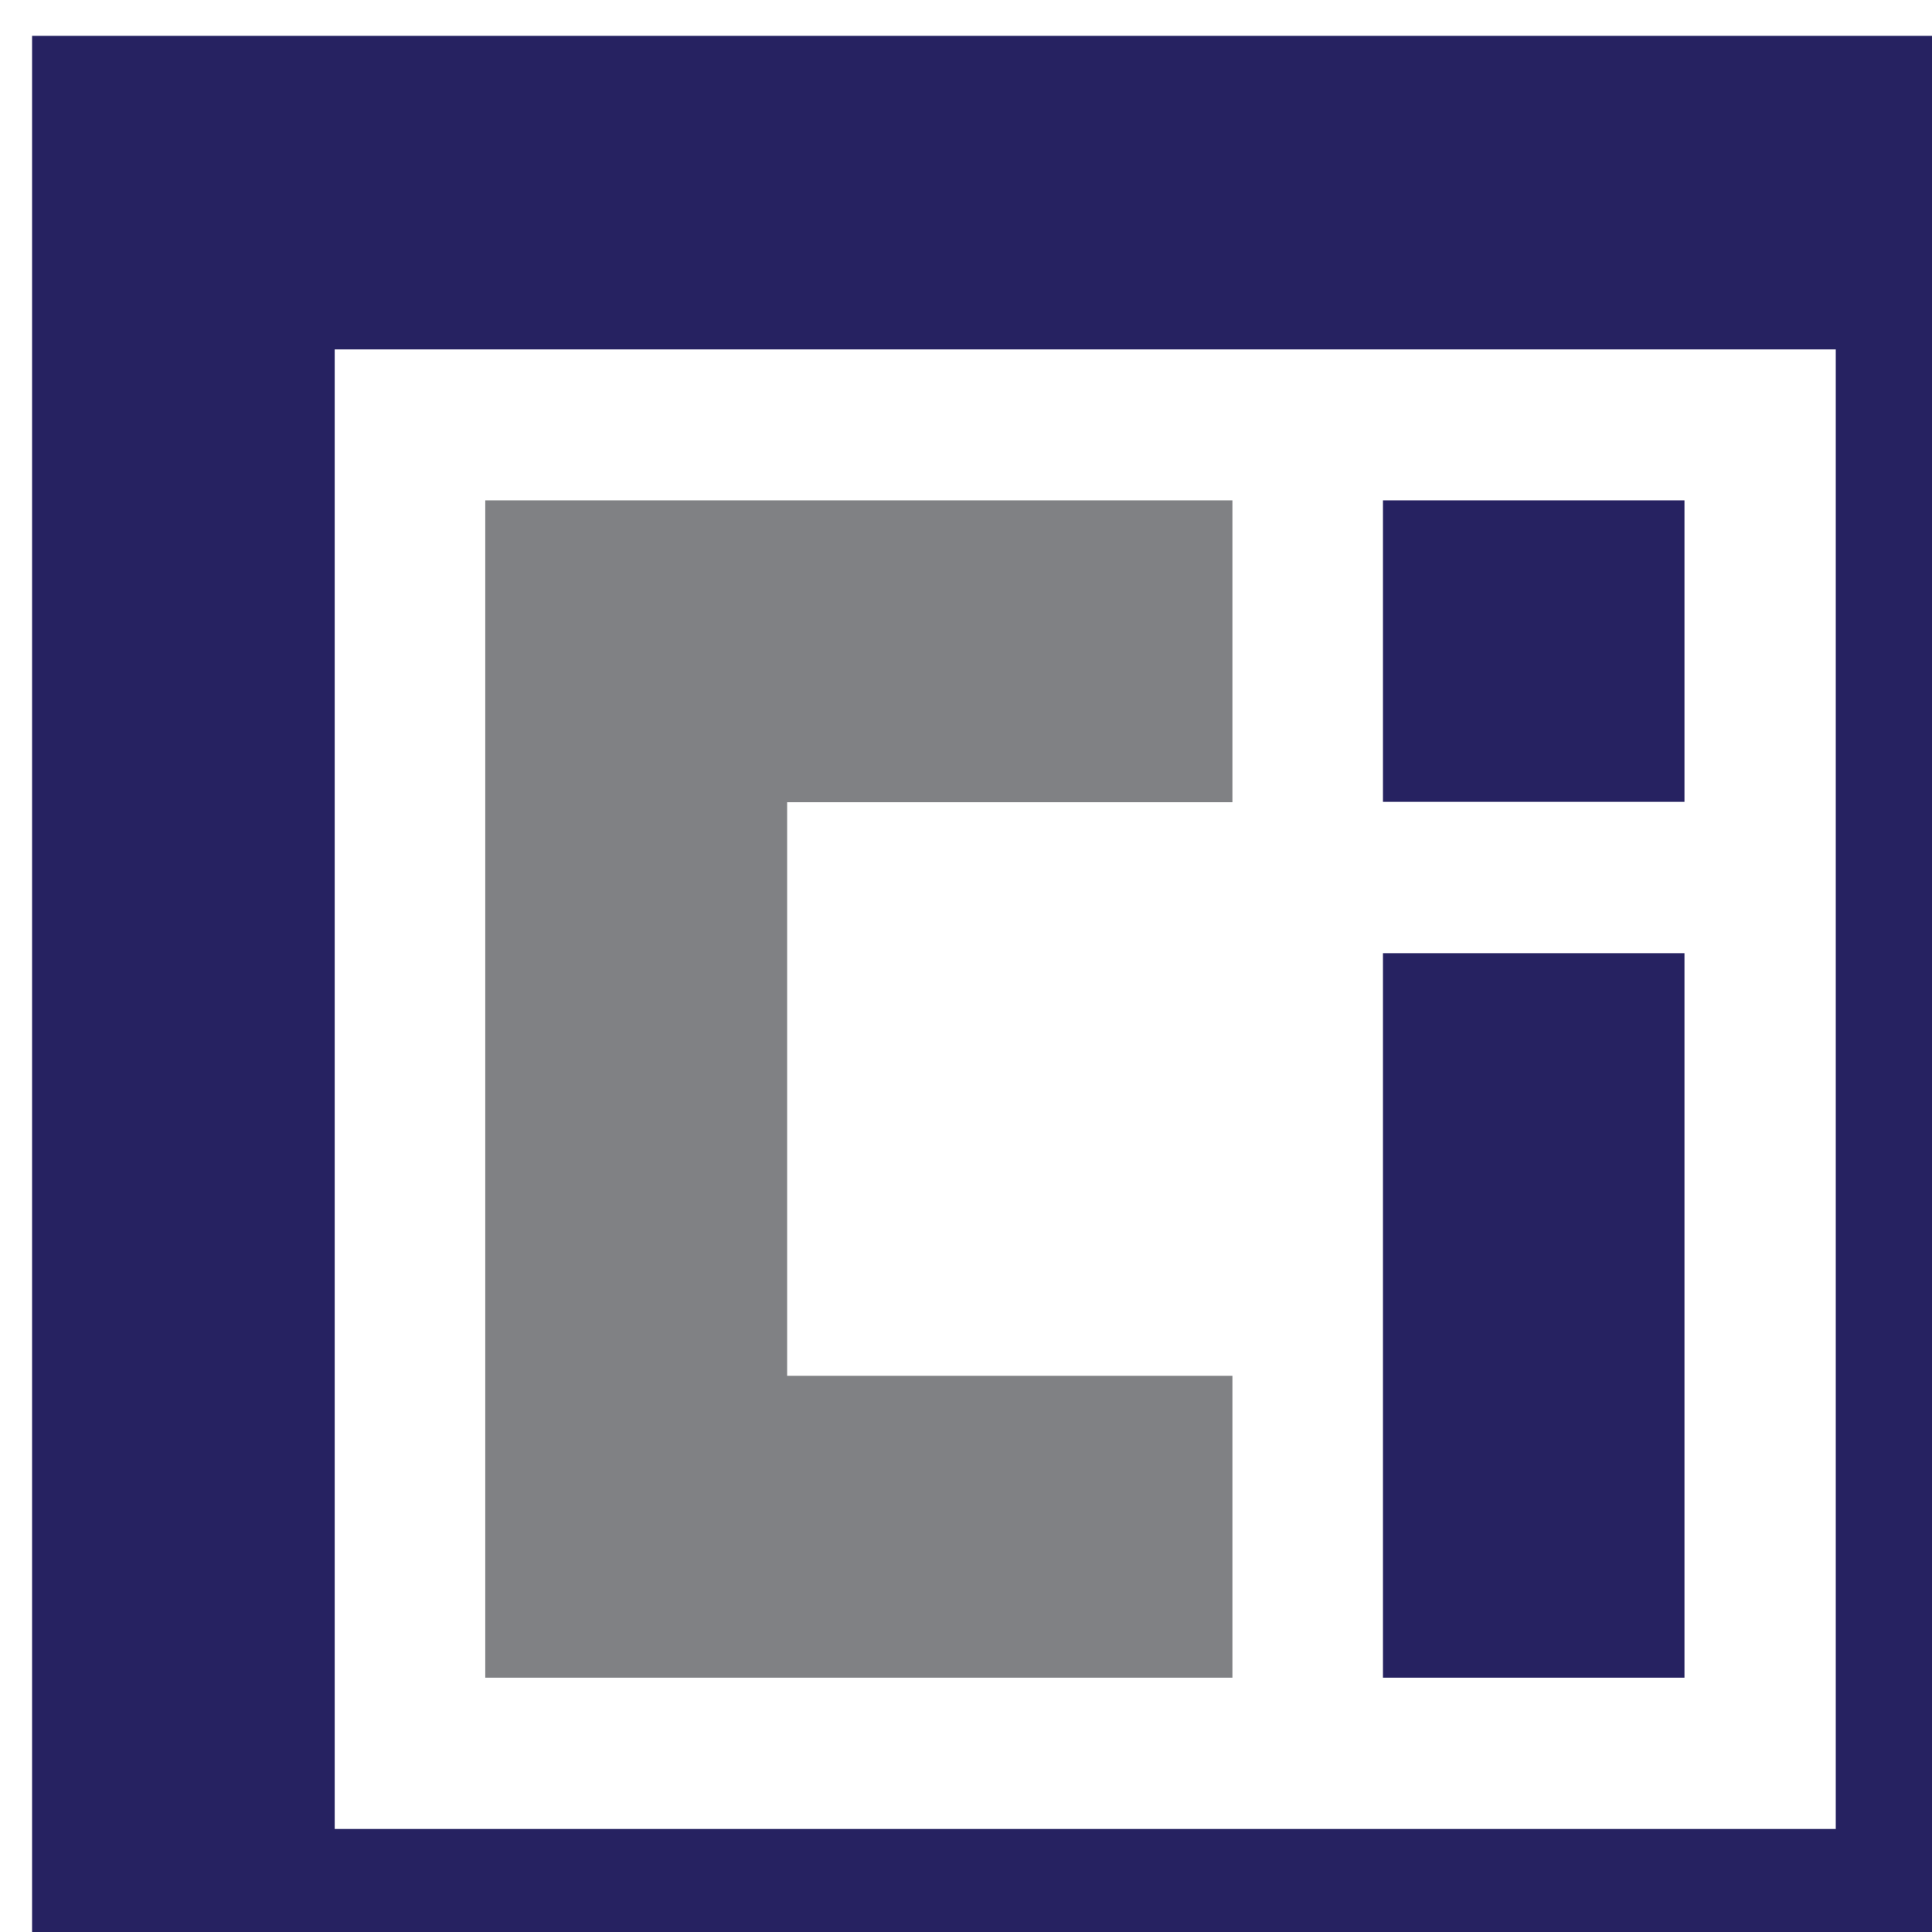 <?xml version="1.0" encoding="utf-8"?>
<!-- Generator: Adobe Illustrator 21.1.0, SVG Export Plug-In . SVG Version: 6.00 Build 0)  -->
<svg version="1.1" id="Layer_1" xmlns="http://www.w3.org/2000/svg" xmlns:xlink="http://www.w3.org/1999/xlink" x="0px" y="0px"
	 viewBox="0 0 512 512" style="enable-background:new 0 0 512 512;" xml:space="preserve">
<style type="text/css">
	.st0{fill:#808184;}
	.st1{fill:#262261;}
</style>
<g>
	<g>
		<g>
			<polygon class="st0" points="326.6,212.6 326.6,132.6 128.6,132.6 128.6,444.6 326.6,444.6 326.6,364.6 208.6,364.6 208.6,212.6 
							"/>
			<g>
				<rect x="366.5" y="132.6" class="st1" width="79.9" height="79.9"/>
				<rect x="366.5" y="252.6" class="st1" width="79.9" height="192"/>
			</g>
		</g>
		<path class="st1" d="M8.5,9.5v558.2h558.2V9.5H8.5z M486.4,484.7H88.7V92.6h397.8V484.7z"/>
	</g>
</g>
</svg>
